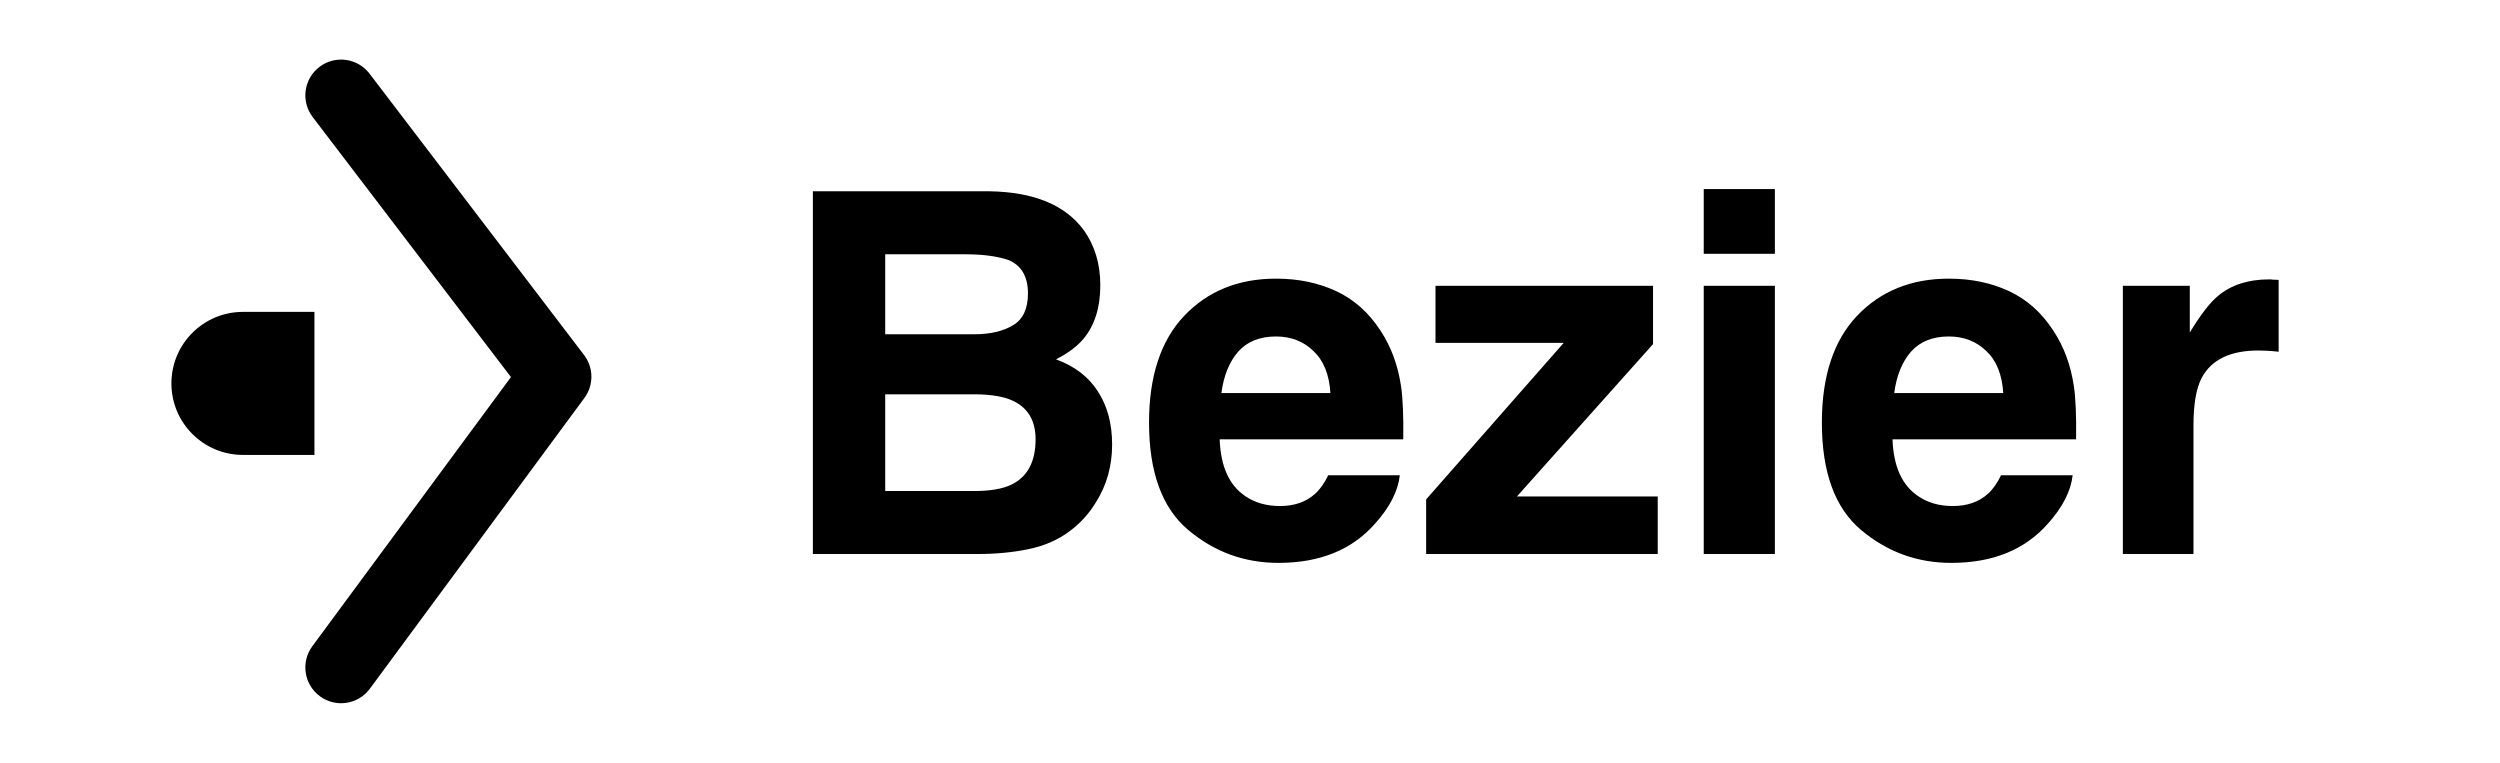 <svg width="1678" height="512" viewBox="0 0 1678 512" fill="none" xmlns="http://www.w3.org/2000/svg">
<path fill-rule="evenodd" clip-rule="evenodd" d="M392.034 238.3C398.503 246.784 398.595 258.518 392.261 267.103L248.262 462.249C240.392 472.914 225.366 475.18 214.7 467.31C204.035 459.44 201.769 444.414 209.639 433.749L342.949 253.089L209.865 78.553C201.829 68.013 203.858 52.953 214.398 44.916C224.938 36.879 239.998 38.909 248.035 49.449L392.034 238.3ZM211.05 209.344L211.05 305.344H163.05C136.541 305.344 115.051 283.853 115.051 257.344C115.051 230.834 136.541 209.344 163.05 209.344H211.05Z" fill="black"/>
<path d="M655.936 371.861H545.594V128.384H663.864C693.707 128.824 714.85 137.469 727.294 154.317C734.782 164.669 738.526 177.057 738.526 191.483C738.526 206.349 734.782 218.298 727.294 227.328C723.109 232.393 716.943 237.018 708.794 241.203C721.237 245.718 730.598 252.876 736.875 262.676C743.262 272.477 746.455 284.37 746.455 298.356C746.455 312.782 742.821 325.721 735.553 337.173C730.928 344.772 725.147 351.159 718.209 356.334C710.39 362.281 701.14 366.355 690.459 368.558C679.887 370.76 668.379 371.861 655.936 371.861ZM654.779 264.659H594.158V329.575H653.953C664.635 329.575 672.949 328.143 678.896 325.28C689.688 319.994 695.084 309.863 695.084 294.887C695.084 282.223 689.853 273.523 679.391 268.788C673.555 266.145 665.351 264.769 654.779 264.659ZM680.052 218.243C686.659 214.278 689.963 207.175 689.963 196.934C689.963 185.592 685.558 178.103 676.748 174.469C669.15 171.937 659.459 170.67 647.677 170.67H594.158V224.354H653.953C664.635 224.354 673.335 222.317 680.052 218.243ZM939.552 319.003C938.341 329.685 932.78 340.532 922.869 351.544C907.452 369.053 885.868 377.808 858.118 377.808C835.213 377.808 815.006 370.43 797.496 355.674C779.987 340.917 771.232 316.911 771.232 283.654C771.232 252.49 779.106 228.594 794.853 211.966C810.711 195.337 831.248 187.023 856.466 187.023C871.443 187.023 884.932 189.831 896.936 195.447C908.939 201.064 918.85 209.928 926.668 222.042C933.716 232.723 938.286 245.112 940.378 259.208C941.59 267.467 942.085 279.36 941.865 294.887H818.64C819.3 312.947 824.971 325.611 835.653 332.879C842.15 337.394 849.969 339.651 859.109 339.651C868.8 339.651 876.673 336.898 882.73 331.392C886.034 328.419 888.952 324.289 891.485 319.003H939.552ZM892.971 263.833C892.2 251.389 888.401 241.974 881.574 235.587C874.856 229.089 866.487 225.841 856.466 225.841C845.564 225.841 837.085 229.255 831.028 236.082C825.082 242.91 821.337 252.16 819.796 263.833H892.971ZM1112.66 371.861H957.227V335.191L1049.56 230.136H963.504V191.813H1109.52V230.962L1018.18 333.209H1112.66V371.861ZM1191.29 191.813V371.861H1143.55V191.813H1191.29ZM1191.29 126.897V170.34H1143.55V126.897H1191.29ZM1391.16 319.003C1389.95 329.685 1384.39 340.532 1374.48 351.544C1359.06 369.053 1337.48 377.808 1309.72 377.808C1286.82 377.808 1266.61 370.43 1249.1 355.674C1231.59 340.917 1222.84 316.911 1222.84 283.654C1222.84 252.49 1230.71 228.594 1246.46 211.966C1262.32 195.337 1282.86 187.023 1308.07 187.023C1323.05 187.023 1336.54 189.831 1348.54 195.447C1360.55 201.064 1370.46 209.928 1378.27 222.042C1385.32 232.723 1389.89 245.112 1391.99 259.208C1393.2 267.467 1393.69 279.36 1393.47 294.887H1270.25C1270.91 312.947 1276.58 325.611 1287.26 332.879C1293.76 337.394 1301.58 339.651 1310.72 339.651C1320.41 339.651 1328.28 336.898 1334.34 331.392C1337.64 328.419 1340.56 324.289 1343.09 319.003H1391.16ZM1344.58 263.833C1343.81 251.389 1340.01 241.974 1333.18 235.587C1326.46 229.089 1318.09 225.841 1308.07 225.841C1297.17 225.841 1288.69 229.255 1282.63 236.082C1276.69 242.91 1272.94 252.16 1271.4 263.833H1344.58ZM1515.87 235.256C1496.93 235.256 1484.21 241.423 1477.71 253.757C1474.08 260.694 1472.26 271.376 1472.26 285.802V371.861H1424.86V191.813H1469.79V223.198C1477.05 211.195 1483.39 202.991 1488.78 198.586C1497.59 191.208 1509.04 187.519 1523.14 187.519C1524.02 187.519 1524.74 187.574 1525.29 187.684C1525.95 187.684 1527.32 187.739 1529.42 187.849V236.082C1526.44 235.752 1523.8 235.532 1521.49 235.421C1519.17 235.311 1517.3 235.256 1515.87 235.256Z" fill="black"/>
</svg>
